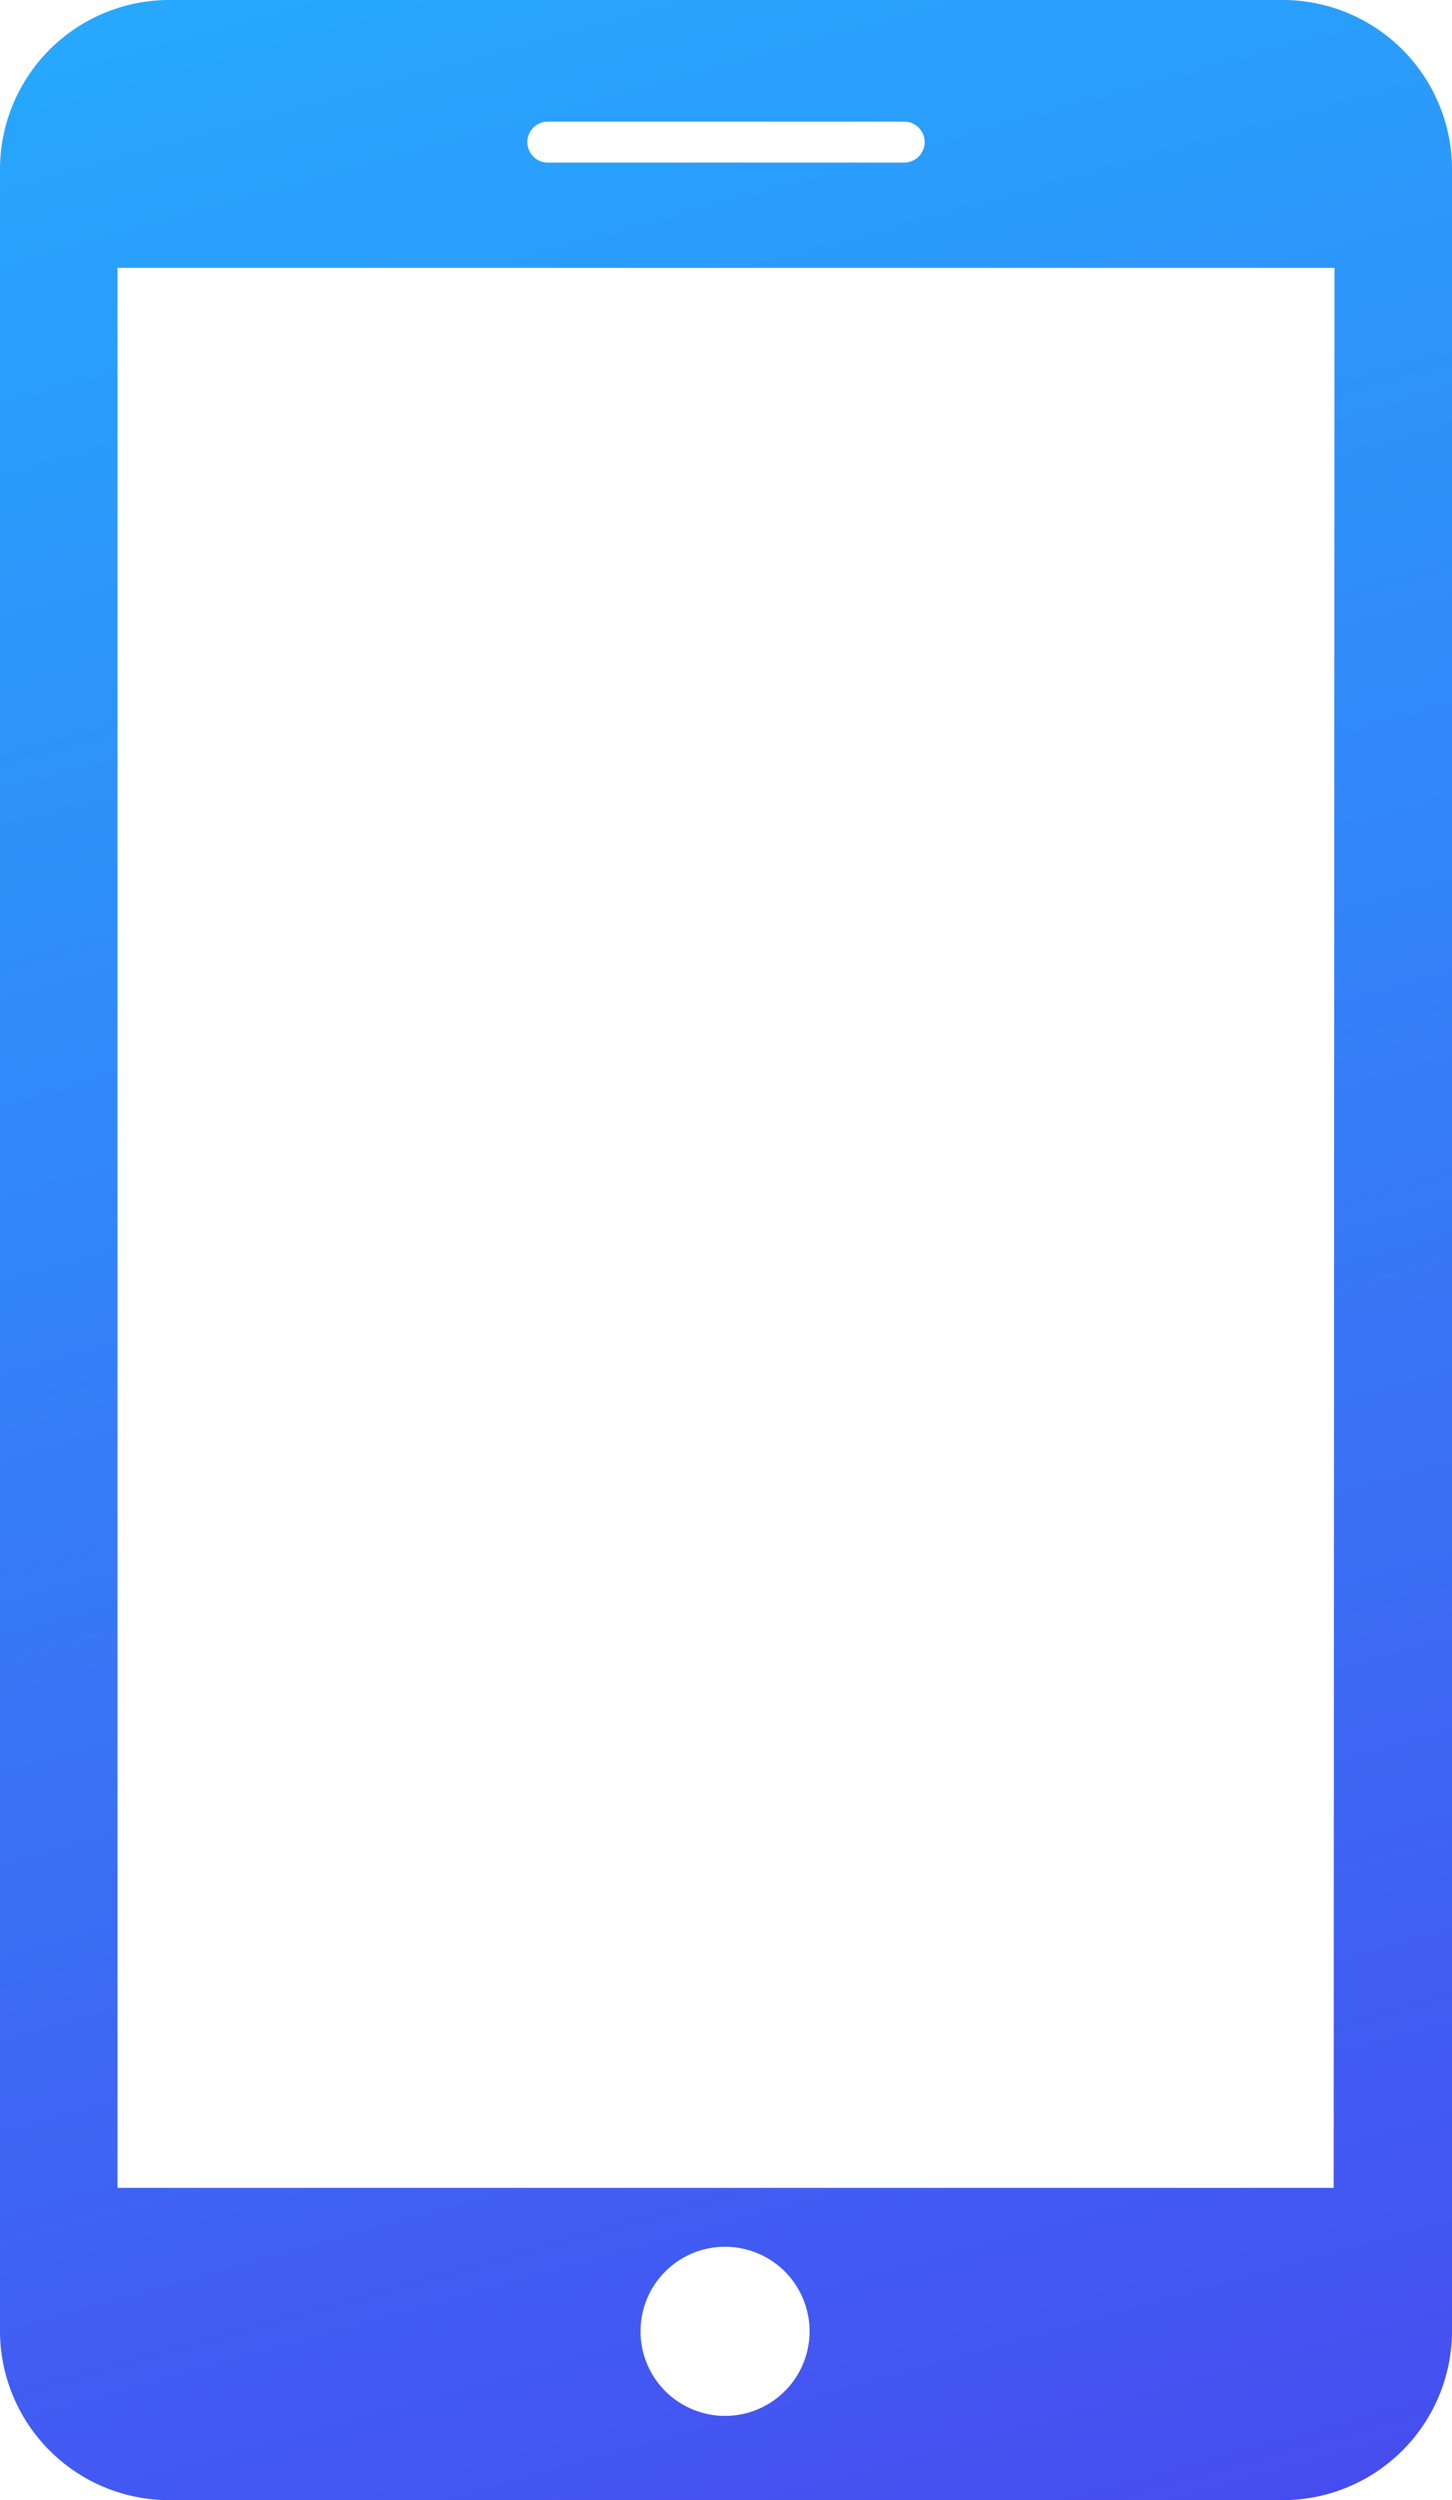 <svg xmlns="http://www.w3.org/2000/svg" xmlns:xlink="http://www.w3.org/1999/xlink" viewBox="0 0 53.25 91.66"><defs><style>.cls-1{fill:url(#linear-gradient);}</style><linearGradient id="linear-gradient" x1="7.07" y1="-24.58" x2="41.35" y2="98.85" gradientUnits="userSpaceOnUse"><stop offset="0" stop-color="#22b5ff"/><stop offset="0.17" stop-color="#26a9fd"/><stop offset="0.48" stop-color="#3189f9"/><stop offset="0.89" stop-color="#4356f1"/><stop offset="1" stop-color="#4848ef"/></linearGradient></defs><title>cell-blue</title><g id="Layer_2" data-name="Layer 2"><g id="Layer_1-2" data-name="Layer 1"><path class="cls-1" d="M47.06,0H6.19A6.21,6.21,0,0,0,0,6.19V85.47a6.21,6.21,0,0,0,6.19,6.19H47.06a6.21,6.21,0,0,0,6.19-6.19V6.19A6.21,6.21,0,0,0,47.06,0Zm-27,4.46H33.16a.75.75,0,0,1,0,1.5H20.09a.75.75,0,0,1,0-1.5Zm6.54,84.11a3.1,3.1,0,1,1,3.09-3.1A3.1,3.1,0,0,1,26.63,88.57Zm22.31-8.36H4.31V9.82H48.94Z"/></g></g></svg>
